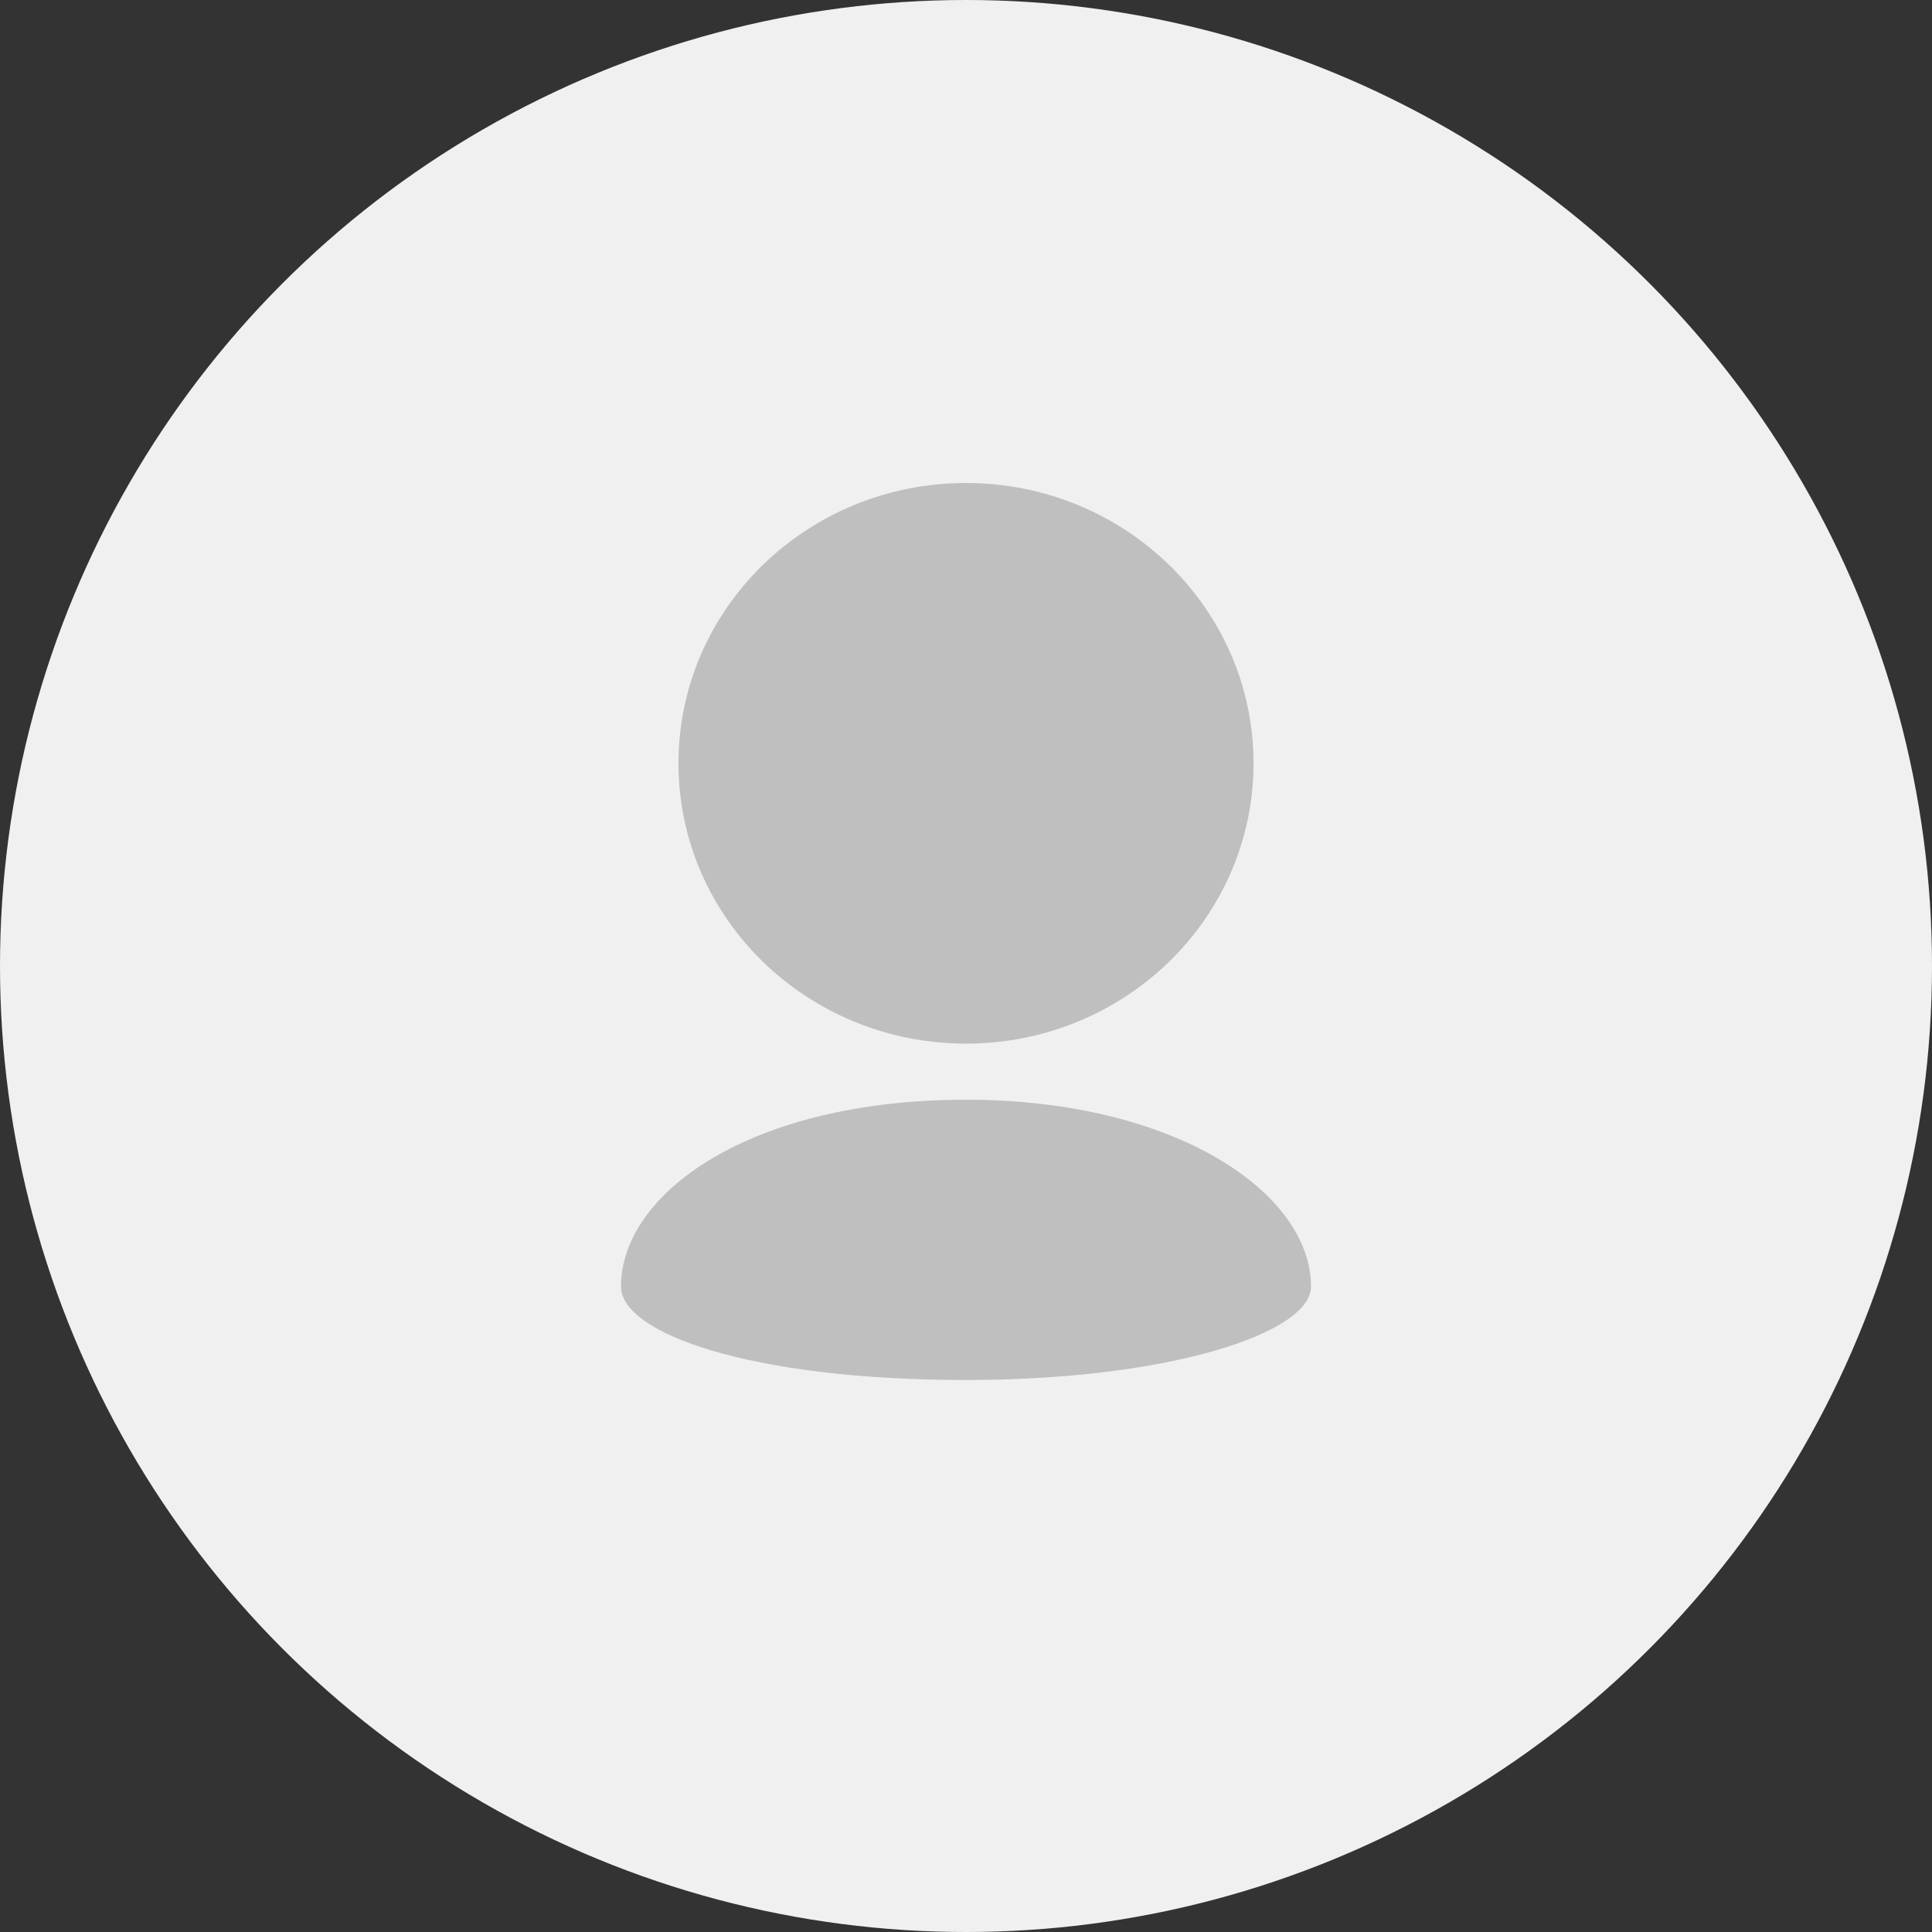<?xml version="1.0" encoding="UTF-8"?>
<svg width="28px" height="28px" viewBox="0 0 28 28" version="1.1" xmlns="http://www.w3.org/2000/svg" xmlns:xlink="http://www.w3.org/1999/xlink">
    <rect x="0" y="0" width="28" height="28" fill="#333333" stroke="none"/>
    <!-- Generator: sketchtool 61.2 (101010) - https://sketch.com -->
    <title>7651F644-CB63-4782-8DA8-471EC23D618A</title>
    <desc>Created with sketchtool.</desc>
    <g id="Plugin-In-Screen" stroke="none" stroke-width="1" fill="none" fill-rule="evenodd">
        <g id="Signed-In---Settings" transform="translate(-387, -33)">
            <g id="Group-9" transform="translate(15, 15)">
                <g id="Group-8" transform="translate(20, 18)">
                    <g id="Group" transform="translate(352, 0)">
                        <circle id="Oval" fill="#F0F0F0" cx="14" cy="14" r="14"></circle>
                        <g id="user" transform="translate(9, 7)" fill="#BFBFBF" fill-rule="nonzero">
                            <path d="M9.167,4.062 C9.167,2.94 8.7,1.925 7.947,1.19 C7.192,0.455 6.151,0 5,0 C3.849,0 2.808,0.455 2.053,1.19 C1.3,1.925 0.833,2.94 0.833,4.062 C0.833,5.185 1.3,6.2 2.053,6.935 C2.808,7.67 3.849,8.125 5,8.125 C6.151,8.125 7.192,7.67 7.947,6.935 C8.7,6.2 9.167,5.185 9.167,4.062 Z M0,11.646 C0,12.323 1.875,13 5,13 C7.932,13 10,12.323 10,11.646 C10,10.292 8.038,8.938 5,8.938 C1.875,8.938 0,10.292 0,11.646 Z" id="Shape"></path>
                        </g>
                    </g>
                </g>
            </g>
        </g>
    </g>
</svg>